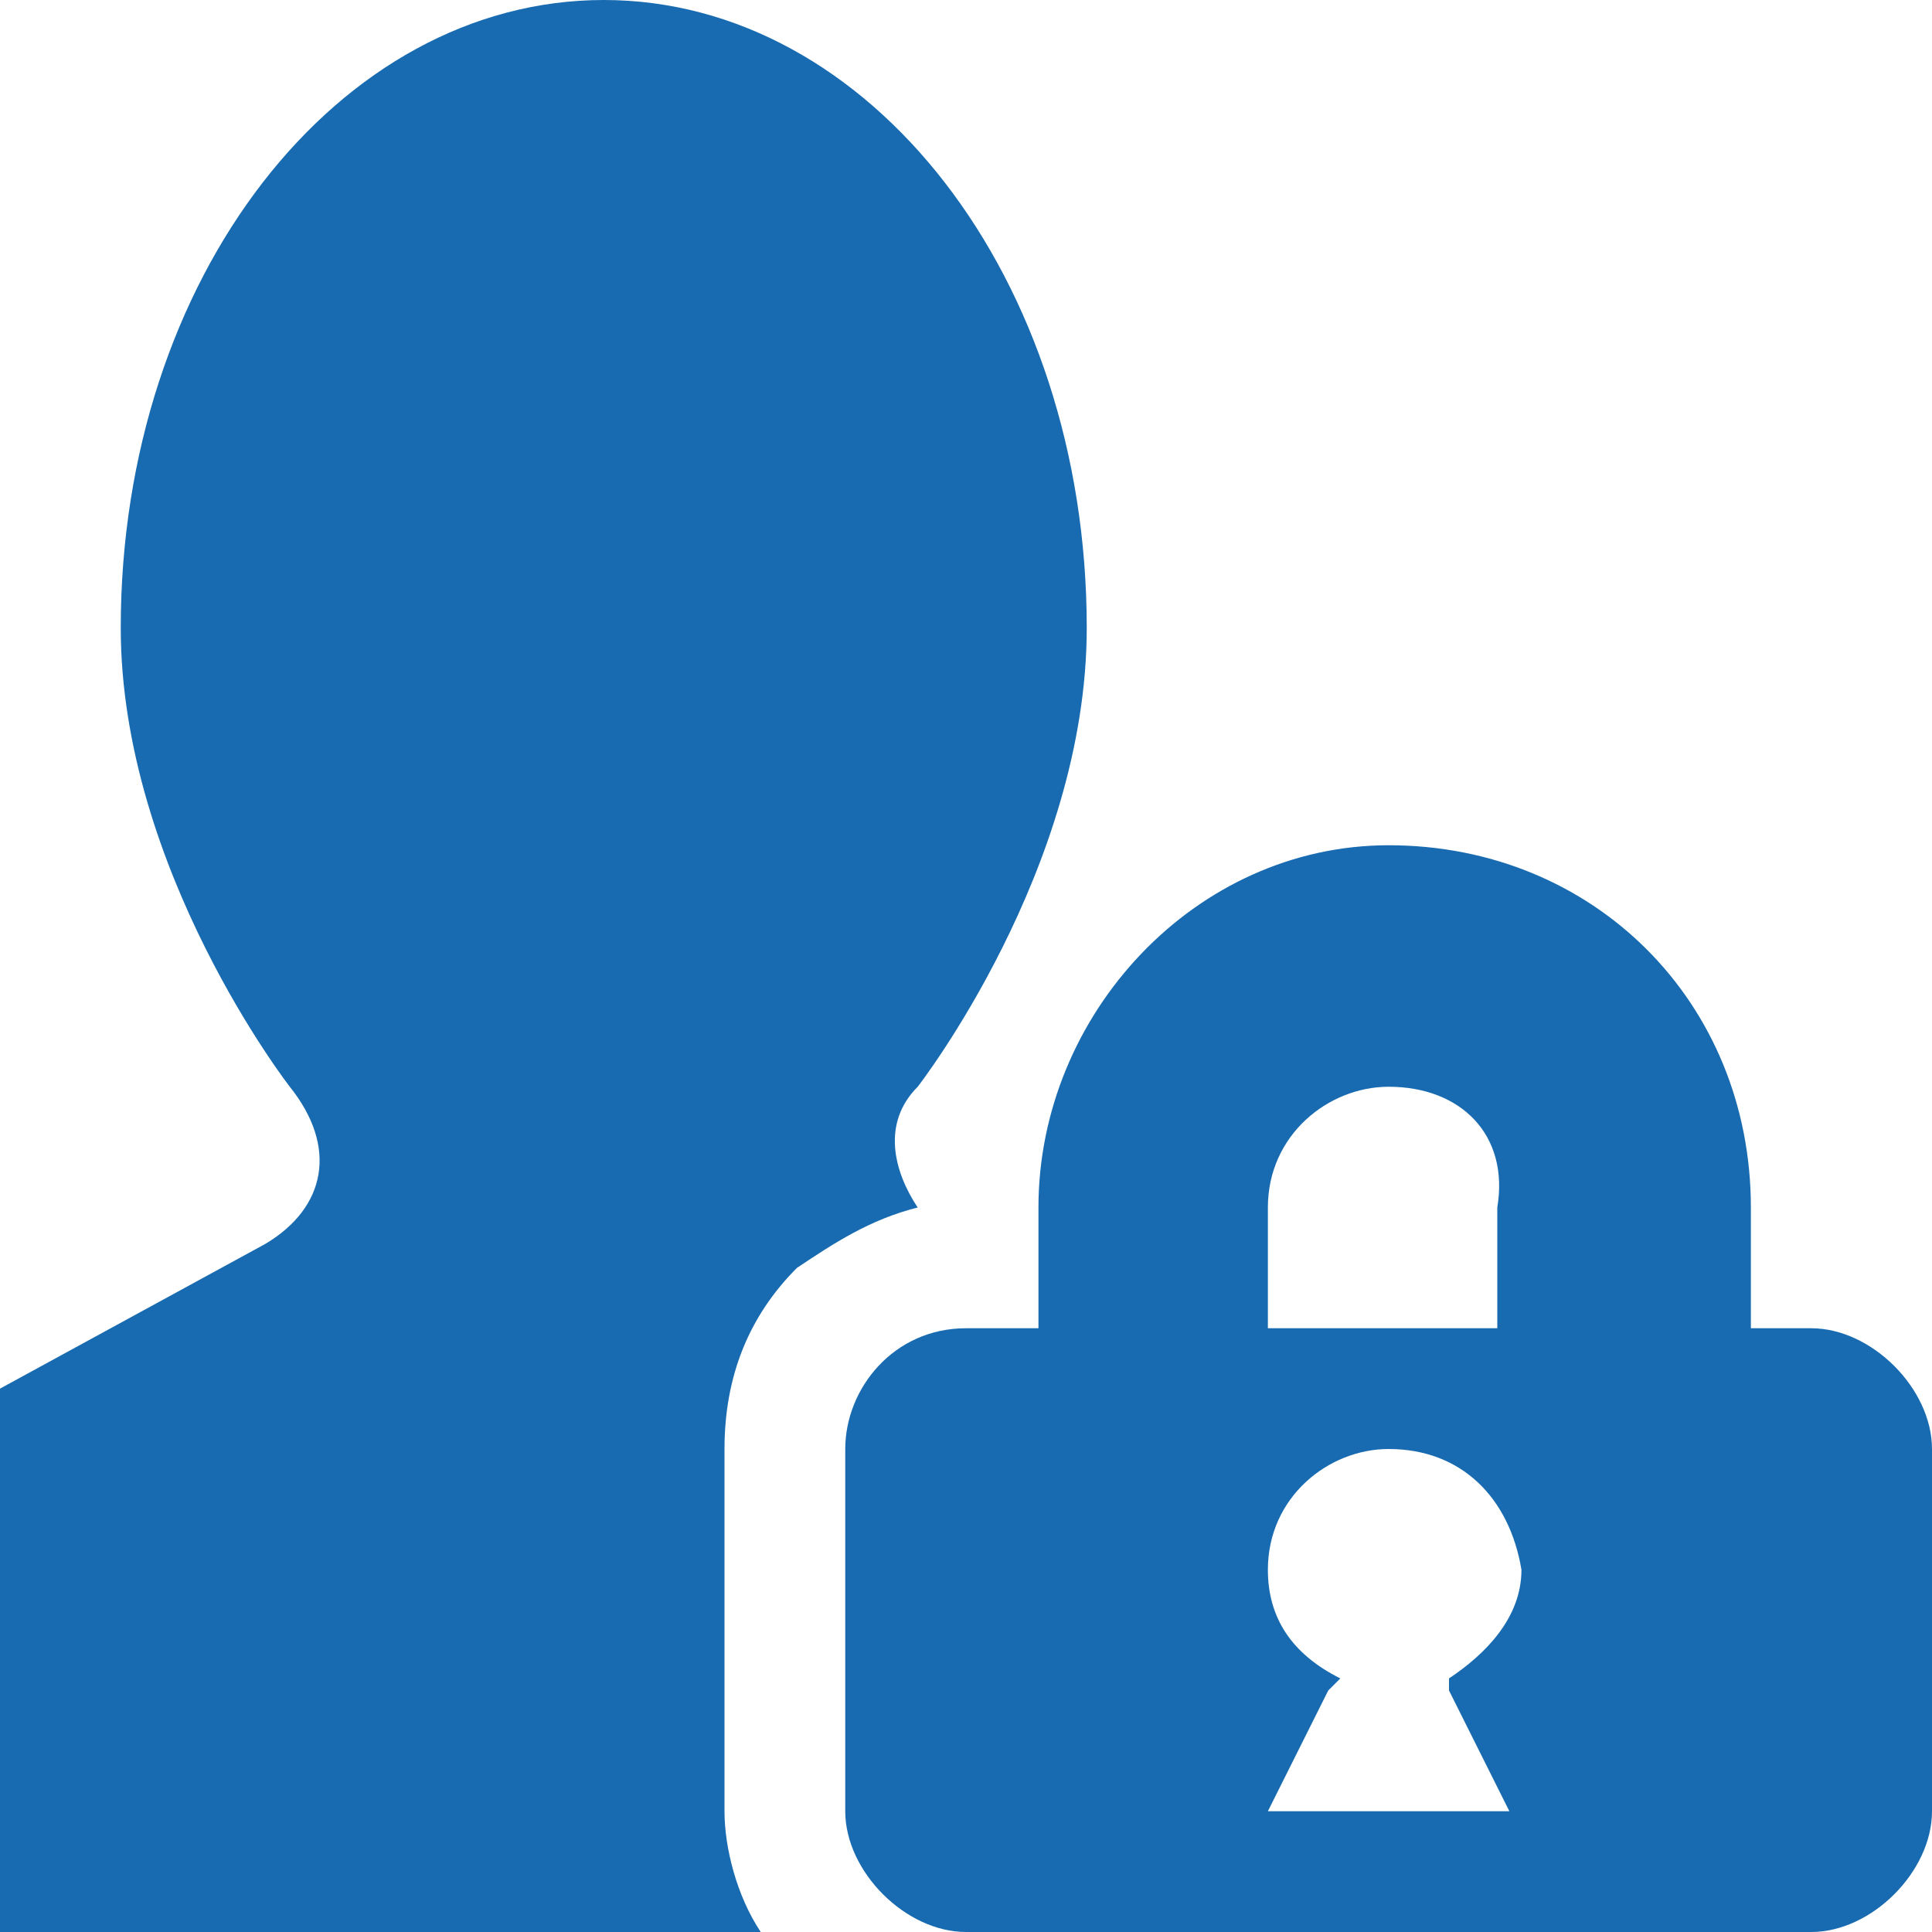 <?xml version="1.0" encoding="utf-8"?>
<!-- Generator: Adobe Illustrator 15.1.0, SVG Export Plug-In  -->
<!DOCTYPE svg PUBLIC "-//W3C//DTD SVG 1.1//EN" "http://www.w3.org/Graphics/SVG/1.1/DTD/svg11.dtd">
<svg version="1.1"
	 xmlns="http://www.w3.org/2000/svg" xmlns:xlink="http://www.w3.org/1999/xlink" xmlns:a="http://ns.adobe.com/AdobeSVGViewerExtensions/3.0/"
	 x="0px" y="0px" width="16px" height="16px" viewBox="0 0 16 16" style="overflow:visible;enable-background:new 0 0 16 16;"
	 xml:space="preserve" preserveAspectRatio="xMinYMid meet">
<defs>
</defs>
<path style="fill:#186BB0;" d="M2.4,9C2.4,9,1,7.2,1,5.2C1,2.3,2.8,0,5,0s4,2.3,4,5.2C9,7.2,7.6,9,7.6,9c-0.3,0.3-0.2,0.7,0,1
	c-0.4,0.1-0.7,0.3-1,0.5C6.2,10.9,6,11.4,6,12v3c0,0.3,0.1,0.7,0.3,1H0v-4.5l2.2-1.2C2.7,10,2.8,9.5,2.4,9z M14.5,10v1H15
	c0.5,0,1,0.5,1,1v3c0,0.5-0.5,1-1,1l-7,0c-0.5,0-1-0.5-1-1v-3c0-0.5,0.4-1,1-1h0.6v-1c0-1.6,1.3-3,2.9-3C13.2,7,14.5,8.3,14.5,10z
	 M11.5,12c-0.5,0-1,0.4-1,1c0,0.4,0.2,0.7,0.6,0.9L11,14l-0.5,1l1,0l1,0L12,14L12,13.9c0.3-0.2,0.6-0.5,0.6-0.9
	C12.5,12.4,12.1,12,11.5,12z M11.5,9c-0.5,0-1,0.4-1,1v1h1.9v-1C12.5,9.4,12.1,9,11.5,9z"/>
</svg>
